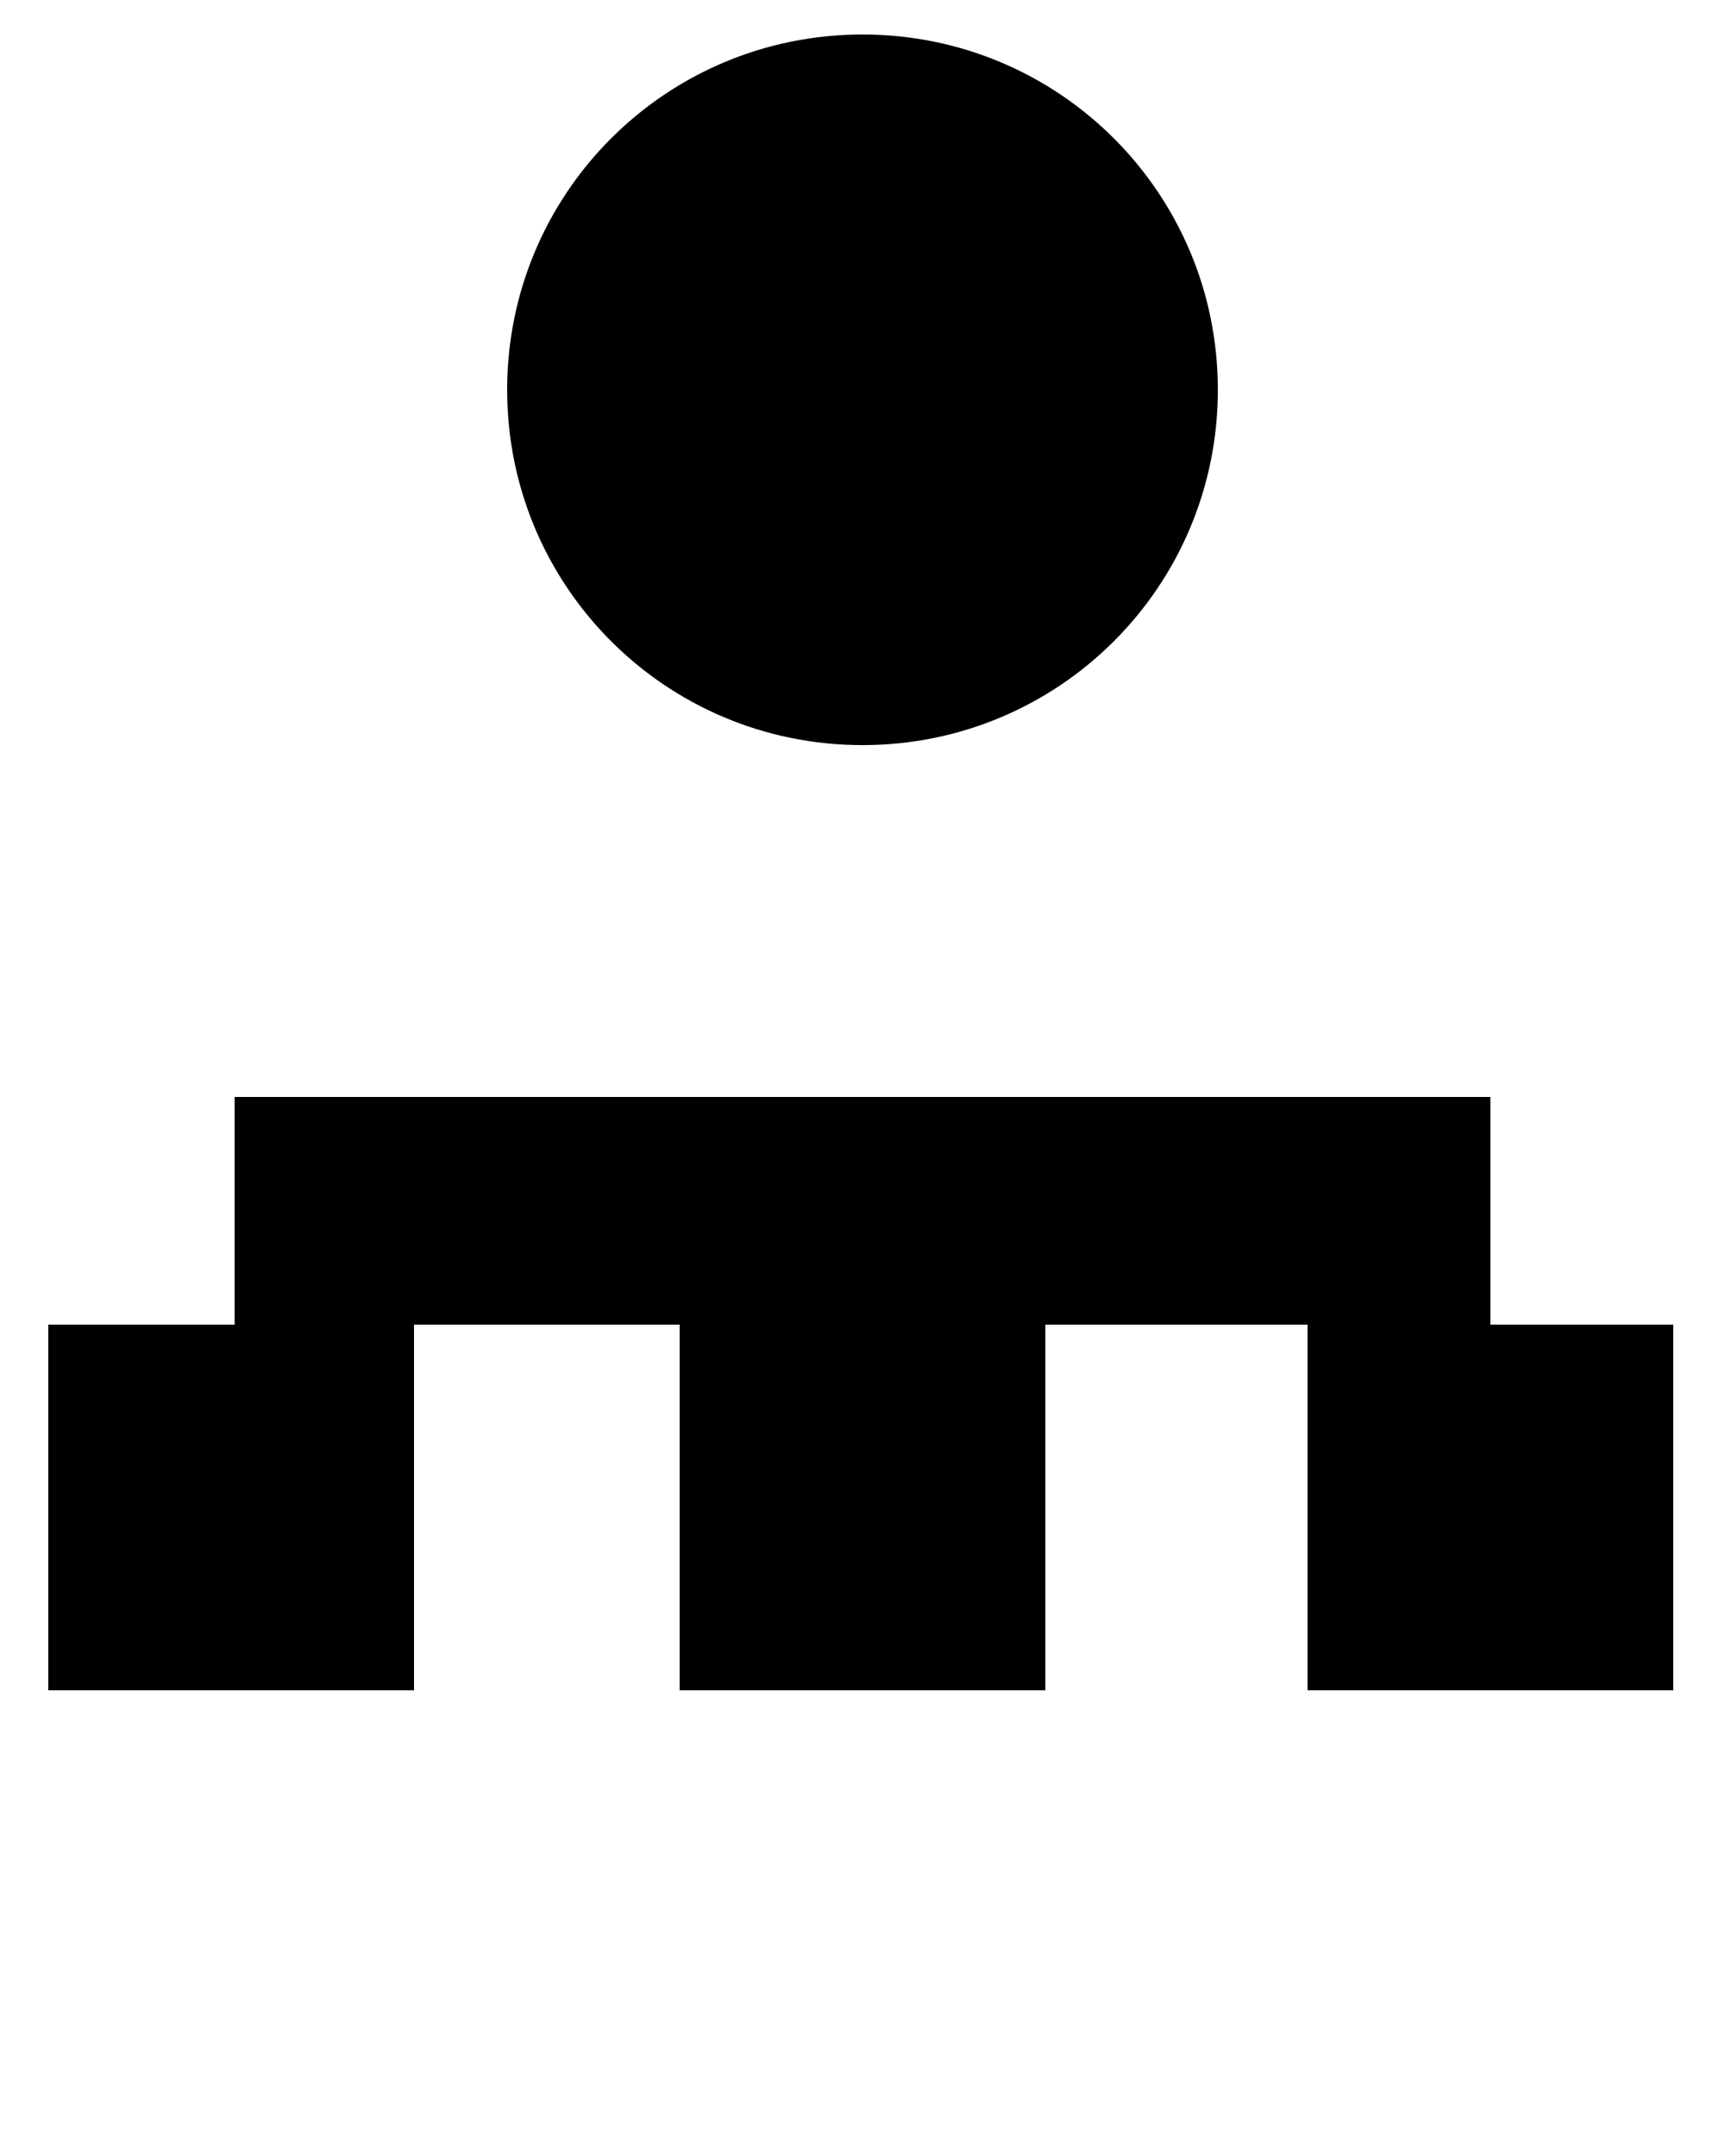 <?xml version="1.0" encoding="utf-8"?>
<!-- Generator: Adobe Illustrator 22.1.0, SVG Export Plug-In . SVG Version: 6.00 Build 0)  -->
<svg version="1.1" id="Layer_1" xmlns="http://www.w3.org/2000/svg" xmlns:xlink="http://www.w3.org/1999/xlink" x="0px" y="0px"
	 viewBox="0 0 50 62.5" style="enable-background:new 0 0 50 62.5;" xml:space="preserve">
<path d="M25,1c5.7,0,10.3,4.6,10.3,10.3S30.7,21.6,25,21.6S14.7,17,14.7,11.3S19.3,1,25,1z M1.4,38.4H12V49H1.4V38.4z
	 M19.7,38.4h10.6V49H19.7V38.4z M37.9,38.4h10.6V49H37.9V38.4z M43.2,38.4v-6.6H6.8v6.6 M25,38.4V21.5"/>
</svg>
